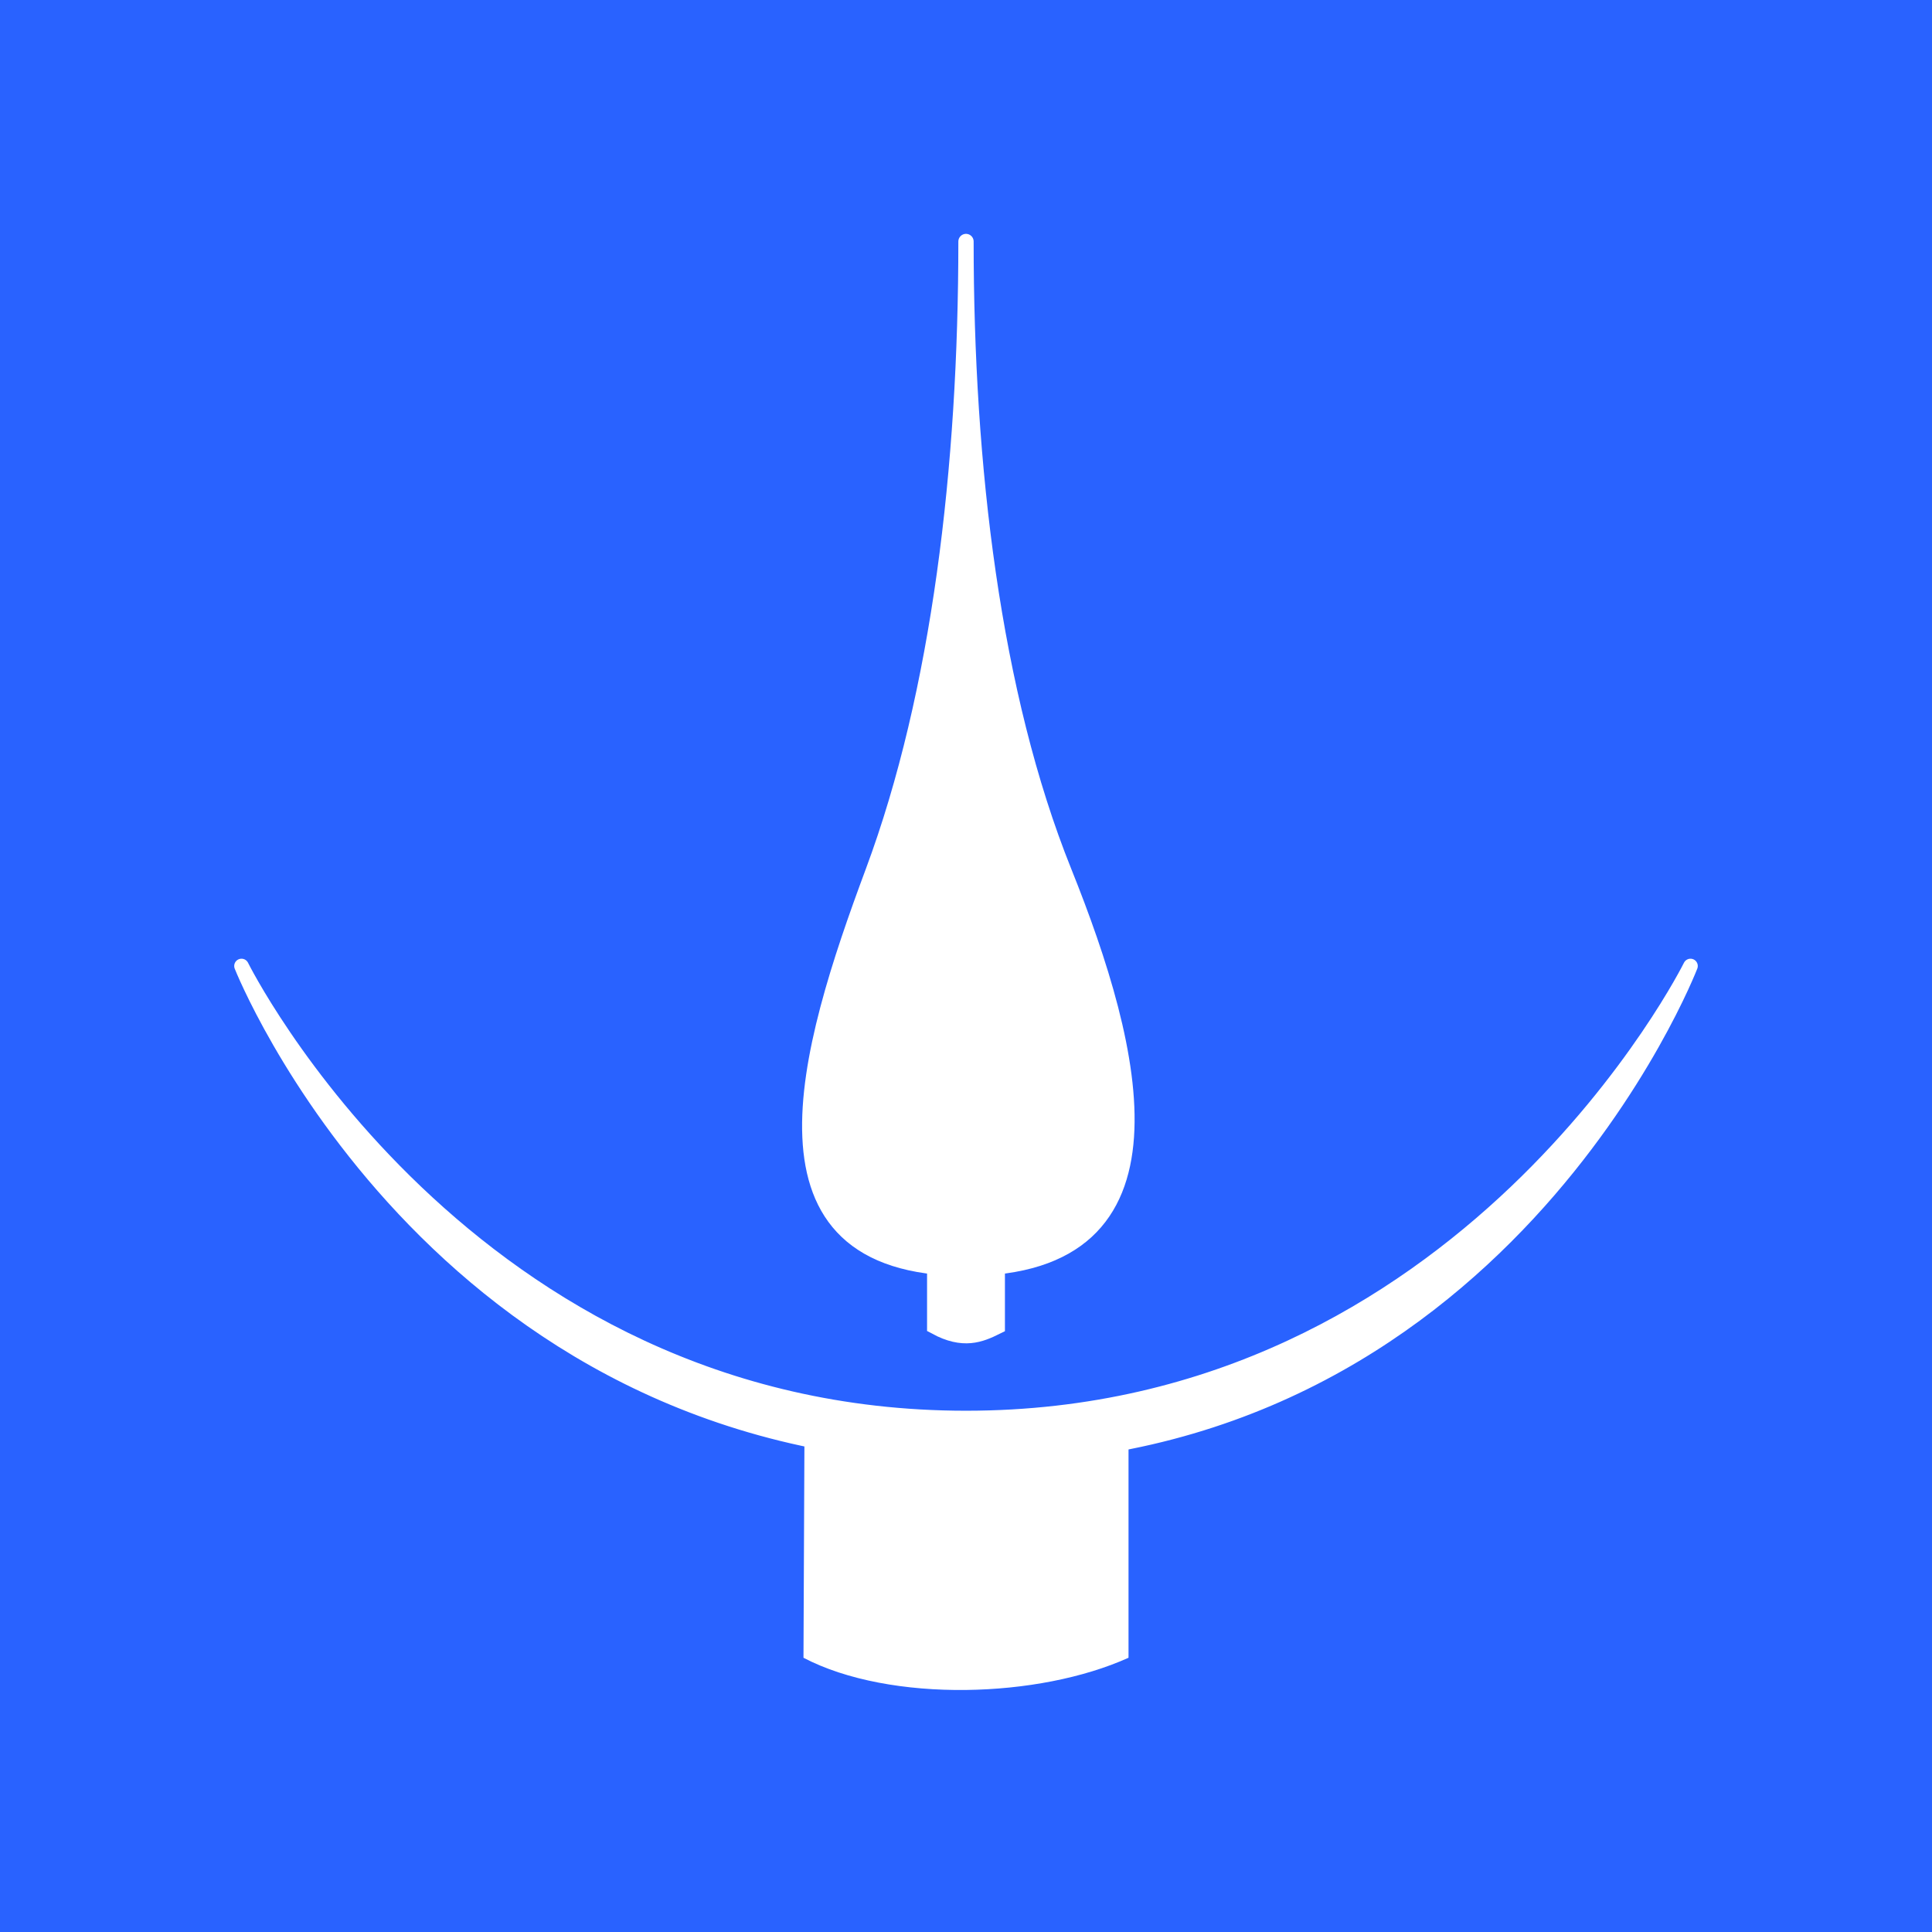 <?xml version="1.0" encoding="UTF-8" standalone="no"?>
<!-- Created with Inkscape (http://www.inkscape.org/) -->

<svg
   width="512"
   height="512"
   viewBox="0 0 135.467 135.467"
   version="1.1"
   id="svg1"
   inkscape:version="1.4 (e7c3feb1, 2024-10-09)"
   sodipodi:docname="icon.svg"
   xml:space="preserve"
   xmlns:inkscape="http://www.inkscape.org/namespaces/inkscape"
   xmlns:sodipodi="http://sodipodi.sourceforge.net/DTD/sodipodi-0.dtd"
   xmlns="http://www.w3.org/2000/svg"
   xmlns:svg="http://www.w3.org/2000/svg"><sodipodi:namedview
     id="namedview1"
     pagecolor="#ffffff"
     bordercolor="#000000"
     borderopacity="0.25"
     inkscape:showpageshadow="2"
     inkscape:pageopacity="0.0"
     inkscape:pagecheckerboard="0"
     inkscape:deskcolor="#d1d1d1"
     inkscape:document-units="px"
     inkscape:zoom="0.5"
     inkscape:cx="53"
     inkscape:cy="423"
     inkscape:window-width="1440"
     inkscape:window-height="872"
     inkscape:window-x="0"
     inkscape:window-y="28"
     inkscape:window-maximized="0"
     inkscape:current-layer="layer1"
     showguides="true"><inkscape:page
       x="0"
       y="0"
       width="135.467"
       height="135.467"
       id="page1"
       margin="16.933"
       bleed="0" /><sodipodi:guide
       position="67.733,68.444"
       orientation="-1,0"
       id="guide1"
       inkscape:locked="false"
       inkscape:label=""
       inkscape:color="rgb(0,134,229)" /><sodipodi:guide
       position="0,67.733"
       orientation="0,1"
       id="guide2"
       inkscape:locked="false"
       inkscape:label=""
       inkscape:color="rgb(0,134,229)" /></sodipodi:namedview><defs
     id="defs1" /><g
     inkscape:label="Layer1"
     inkscape:groupmode="layer"
     id="layer1"><rect
       style="fill:#2962ff;fill-opacity:1;fill-rule:evenodd;stroke-width:0.582;stroke-linecap:round;paint-order:markers fill stroke"
       id="background"
       width="135.467"
       height="135.467"
       x="6.2856958e-07"
       y="-1.9900181e-06"
       inkscape:export-filename="papima1.png"
       inkscape:export-xdpi="96"
       inkscape:export-ydpi="96" /><path
       id="path1"
       style="fill:#ffffff;fill-rule:evenodd;stroke:none;stroke-width:1.023;stroke-linecap:round;paint-order:markers fill stroke"
       d="m 56.411,99.598 c 8.239,2.229 14.214,2.229 22.718,-0.735 v 17.375 c -3.18,1.432 -7.311,2.21 -11.396,2.258 -4.21,0.05 -8.372,-0.676 -11.395,-2.258 z"
       sodipodi:nodetypes="cccscc" /><path
       id="path2"
       style="fill:#ffffff;fill-opacity:1;stroke:#ffffff;stroke-width:1.022px;stroke-linecap:round;stroke-linejoin:round;stroke-opacity:1"
       d="m 118.533,67.733 c 0,0 -13.414,34.839 -50.8,34.405 -37.386,-0.434 -50.8,-34.405 -50.8,-34.405 0,0 15.717,31.695 50.8,31.695 35.083,0 50.8,-31.695 50.8,-31.695 z"
       sodipodi:nodetypes="csccc" /><path
       id="path3"
       style="fill:#ffffff;fill-rule:evenodd;stroke:#ffffff;stroke-width:1.308;stroke-linecap:round;paint-order:markers fill stroke"
       d="m 65.657,85.592 h 4.152 v 7.342 c -1.109,0.55 -2.256,1.024 -4.152,0 z"
       sodipodi:nodetypes="ccccc" /><path
       style="fill:#ffffff;fill-opacity:1;stroke:#ffffff;stroke-width:1.072px;stroke-linecap:round;stroke-linejoin:round;stroke-opacity:1"
       d="m 67.733,88.932 c -15.808,0 -11.19,-15.27 -6.521,-27.816 4.669,-12.546 6.521,-28.401 6.521,-44.183 0,15.704 1.871,31.71 6.88,44.183 5.009,12.472 8.927,27.816 -6.88,27.816 z"
       id="path4"
       sodipodi:nodetypes="zzczz" /></g></svg>
